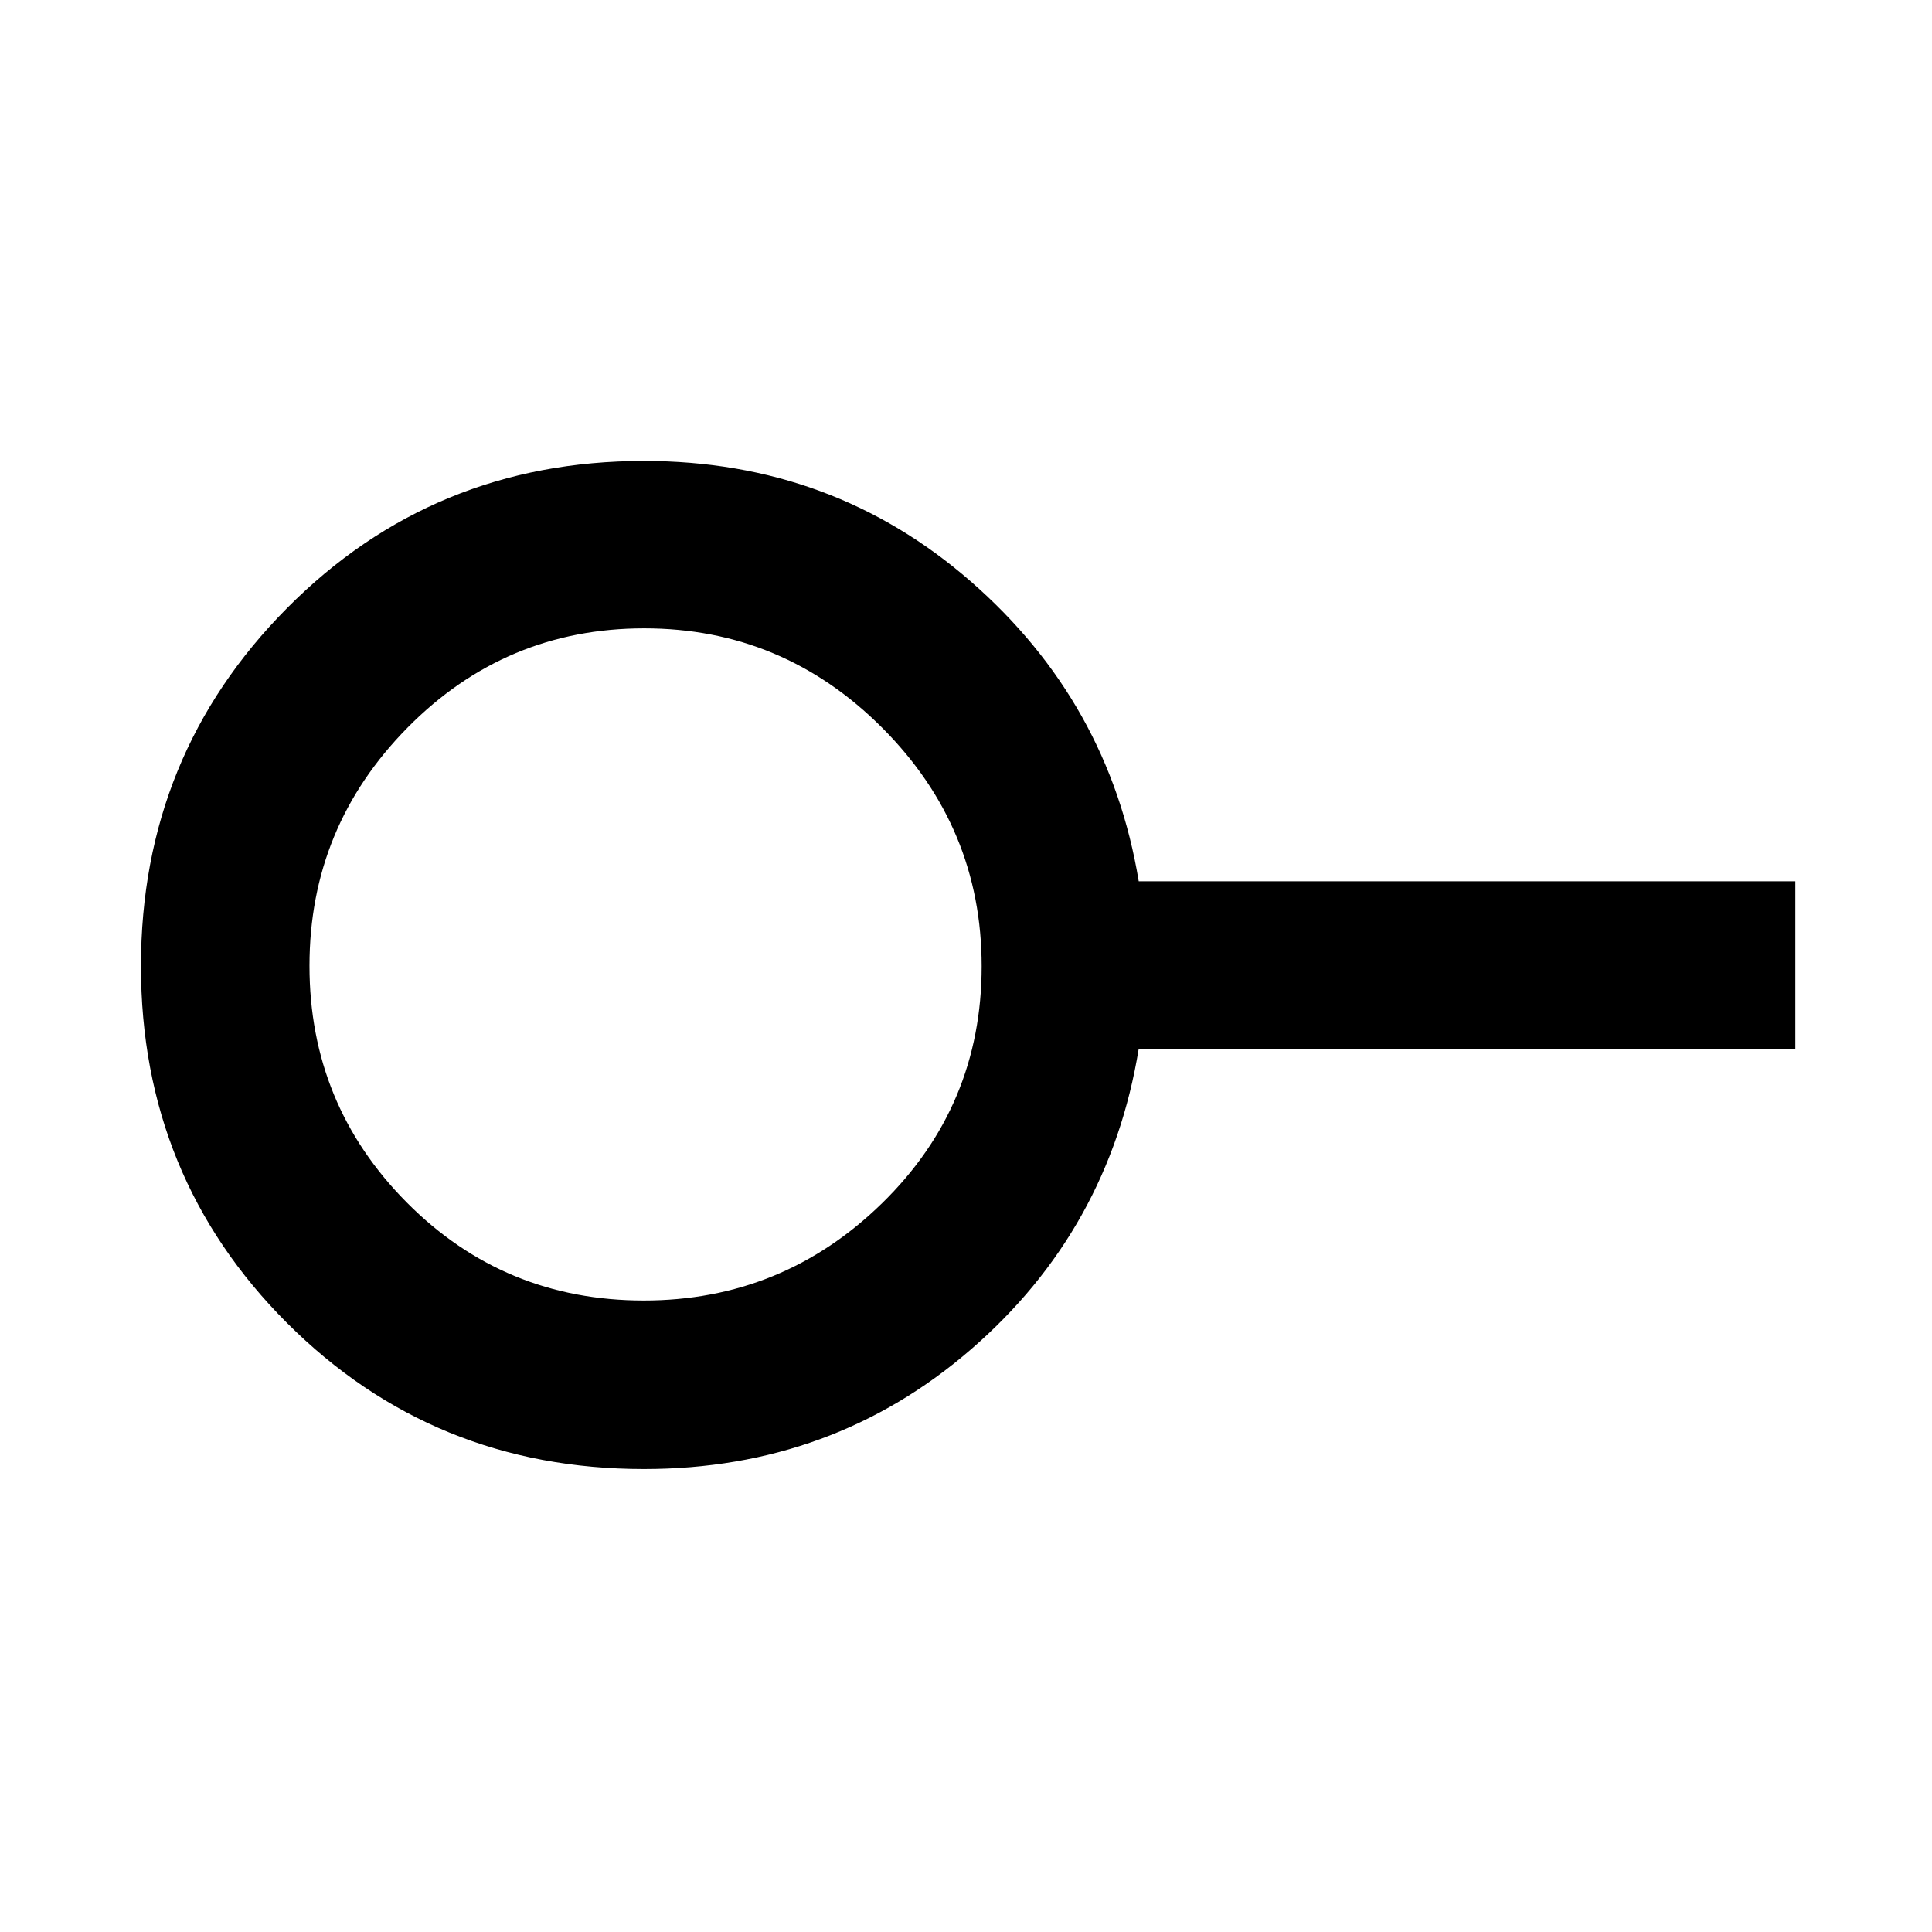 <svg xmlns="http://www.w3.org/2000/svg" height="48" viewBox="0 -960 960 960" width="48"><path d="M319.88-313.78q68.93 0 118.42-48.35 49.48-48.34 49.48-117.75 0-68.93-49.36-118.42-49.37-49.48-118.3-49.48t-117.63 49.36q-48.71 49.37-48.71 118.3t48.35 117.63q48.34 48.71 117.75 48.71Zm.12 83.74q-104.78 0-177.37-72.57-72.59-72.58-72.59-177.33 0-104.76 72.59-177.89 72.59-73.13 177.37-73.13 93.78 0 162.45 59.94 68.68 59.93 83.38 148.93h326.26v83.18H565.83q-14.7 90-83.38 149.43-68.67 59.44-162.45 59.44ZM320-480Z"/></svg>